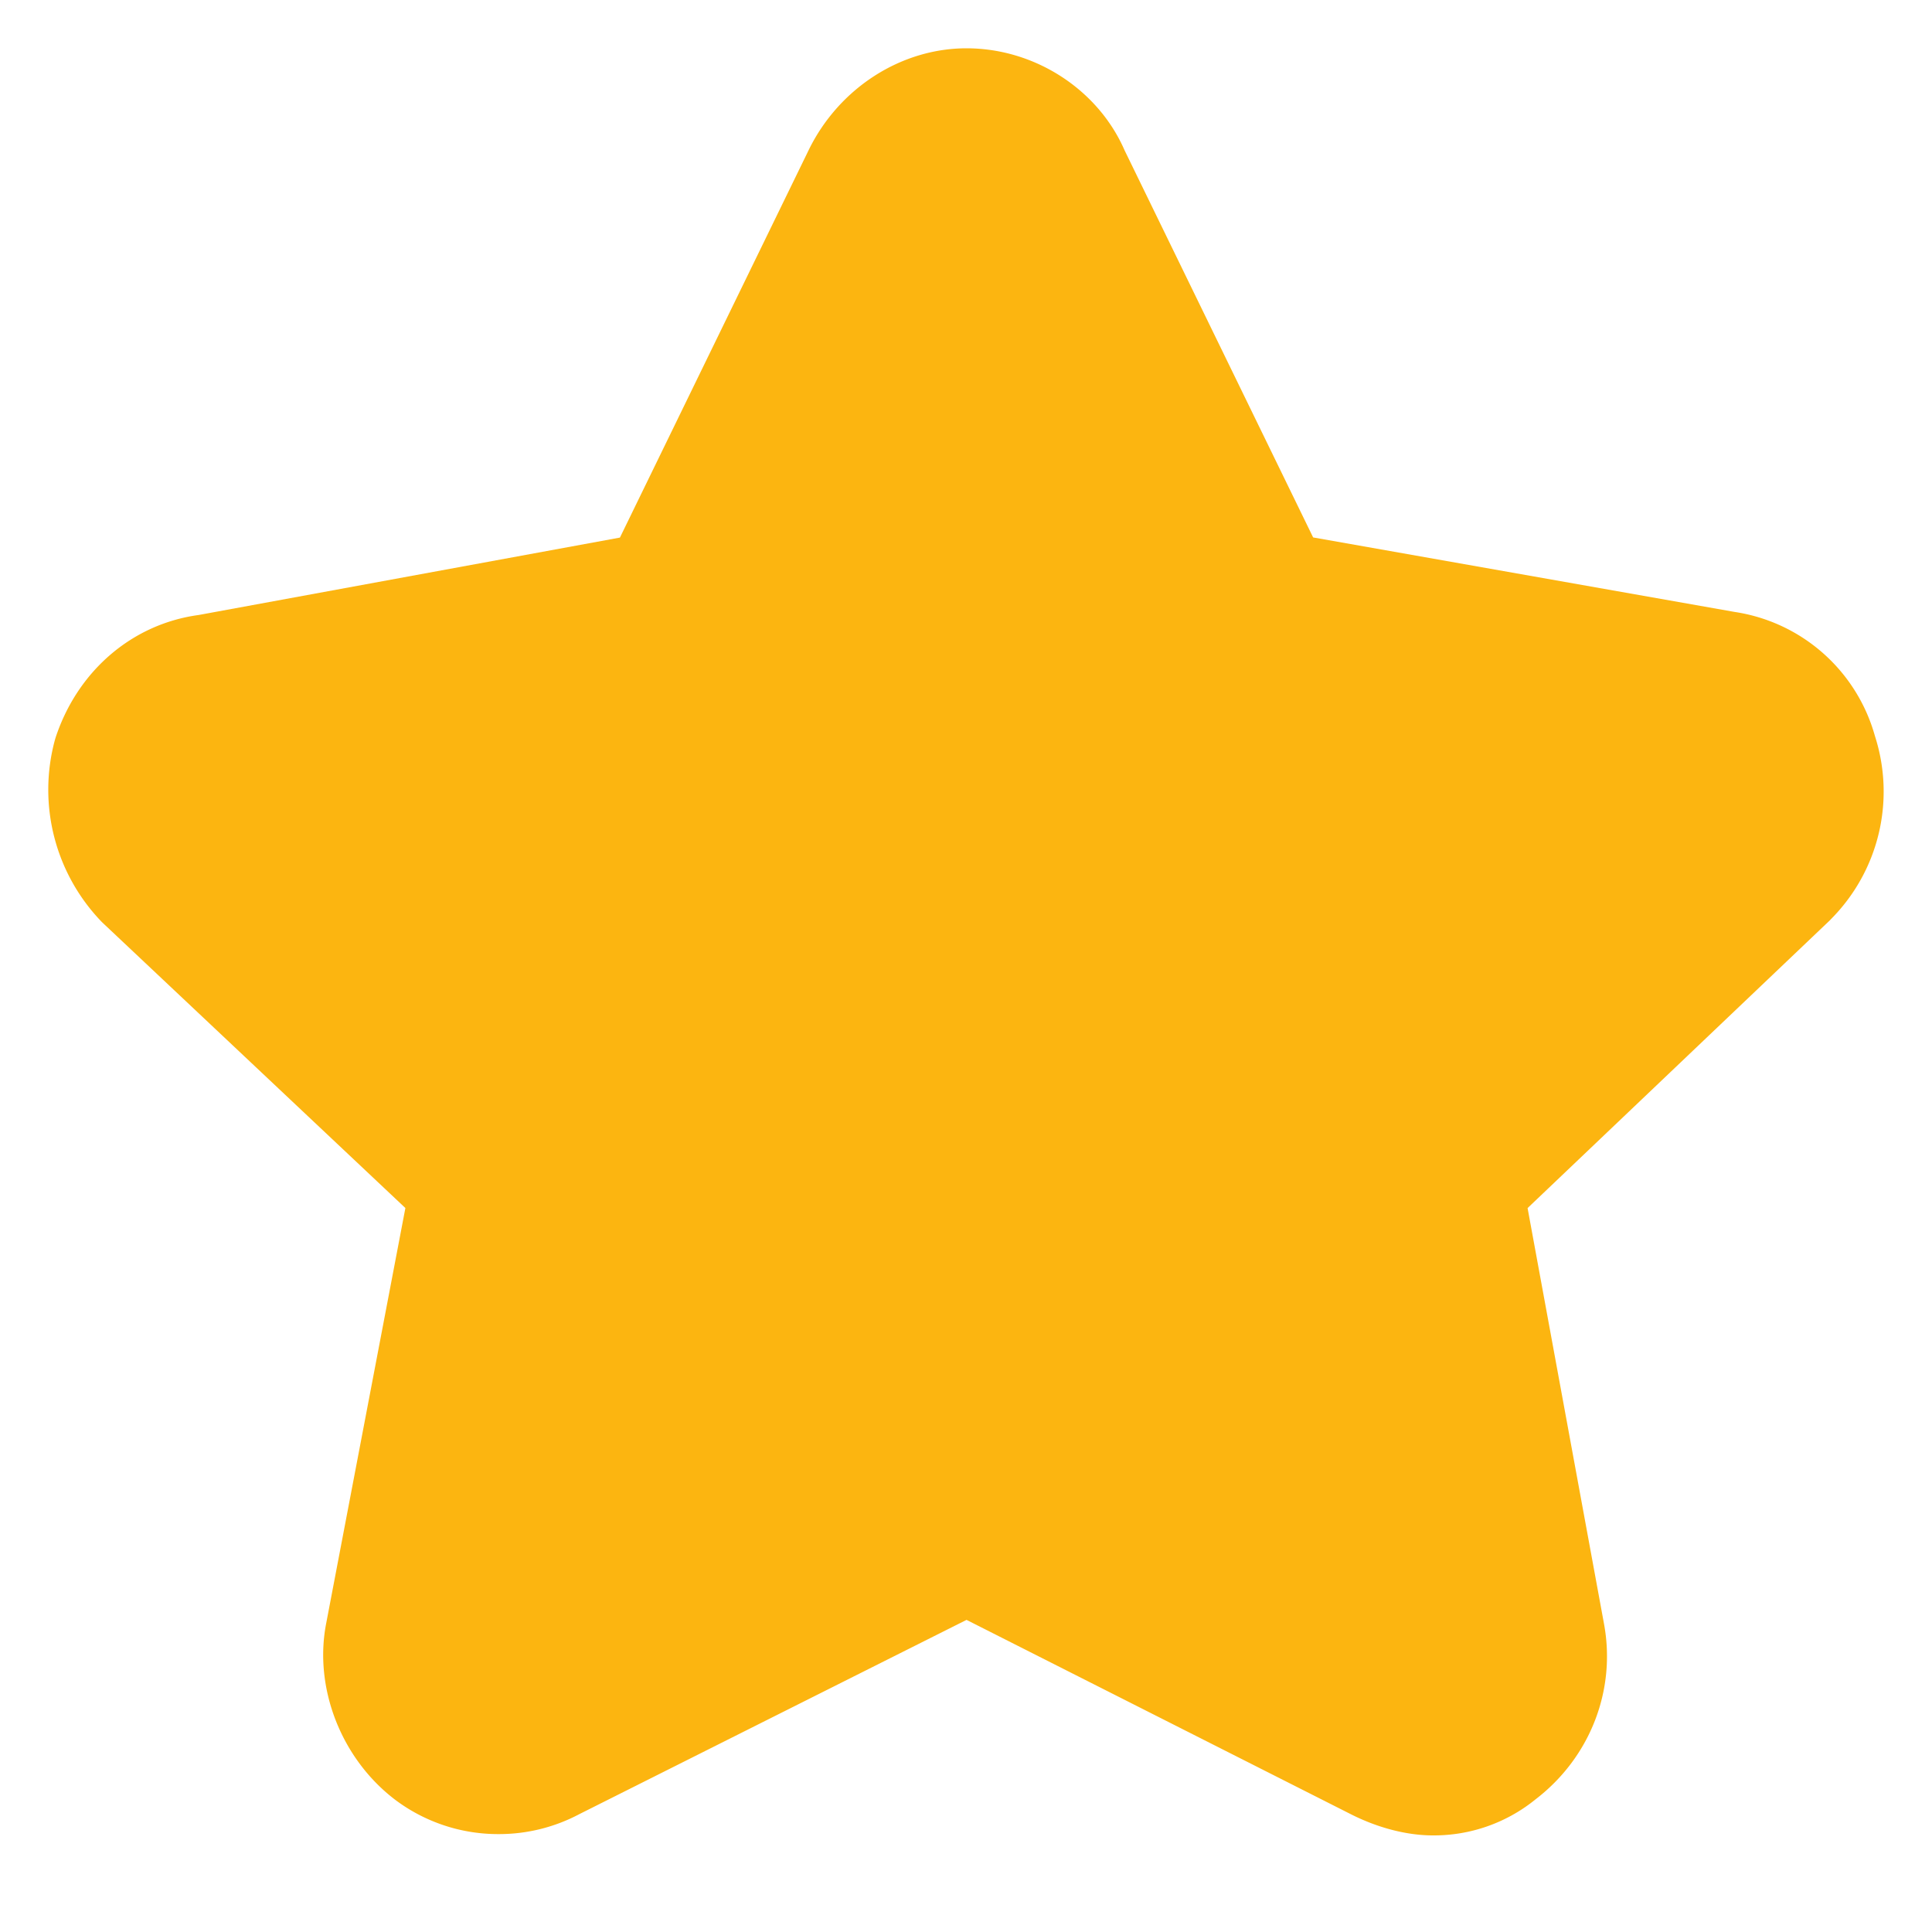 <?xml version="1.0" standalone="no"?><!DOCTYPE svg PUBLIC "-//W3C//DTD SVG 1.1//EN" "http://www.w3.org/Graphics/SVG/1.1/DTD/svg11.dtd"><svg t="1757774045185" class="icon" viewBox="0 0 1024 1024" version="1.1" xmlns="http://www.w3.org/2000/svg" p-id="9178" xmlns:xlink="http://www.w3.org/1999/xlink" width="200" height="200"><path d="M759.424 972.8c-13.696 0-29.082-3.968-43.366-11.187l-203.776-103.04-205.03 102.861a90.931 90.931 0 0 1-43.008 10.675 90.778 90.778 0 0 1-54.707-18.125c-28.698-21.76-43.392-59.443-36.608-93.798l41.933-219.904-160.742-151.45a100.787 100.787 0 0 1-24.986-96.768l0.333-1.126c11.674-35.405 40.653-60.211 75.802-64.973l223.309-41.037 100.25-205.824C444.902 46.566 477.67 25.6 512.256 25.6c36.122 0 69.734 21.734 83.814 54.118l99.917 205.133 223.334 39.475a91.29 91.29 0 0 1 74.419 65.741 95.872 95.872 0 0 1-23.296 97.101l-0.512 0.563-160.282 152.576 40.499 220.314c6.528 35.226-7.347 70.835-36.198 93.005a85.402 85.402 0 0 1-54.554 19.174z" fill="#FCB510" p-id="9179"></path></svg>